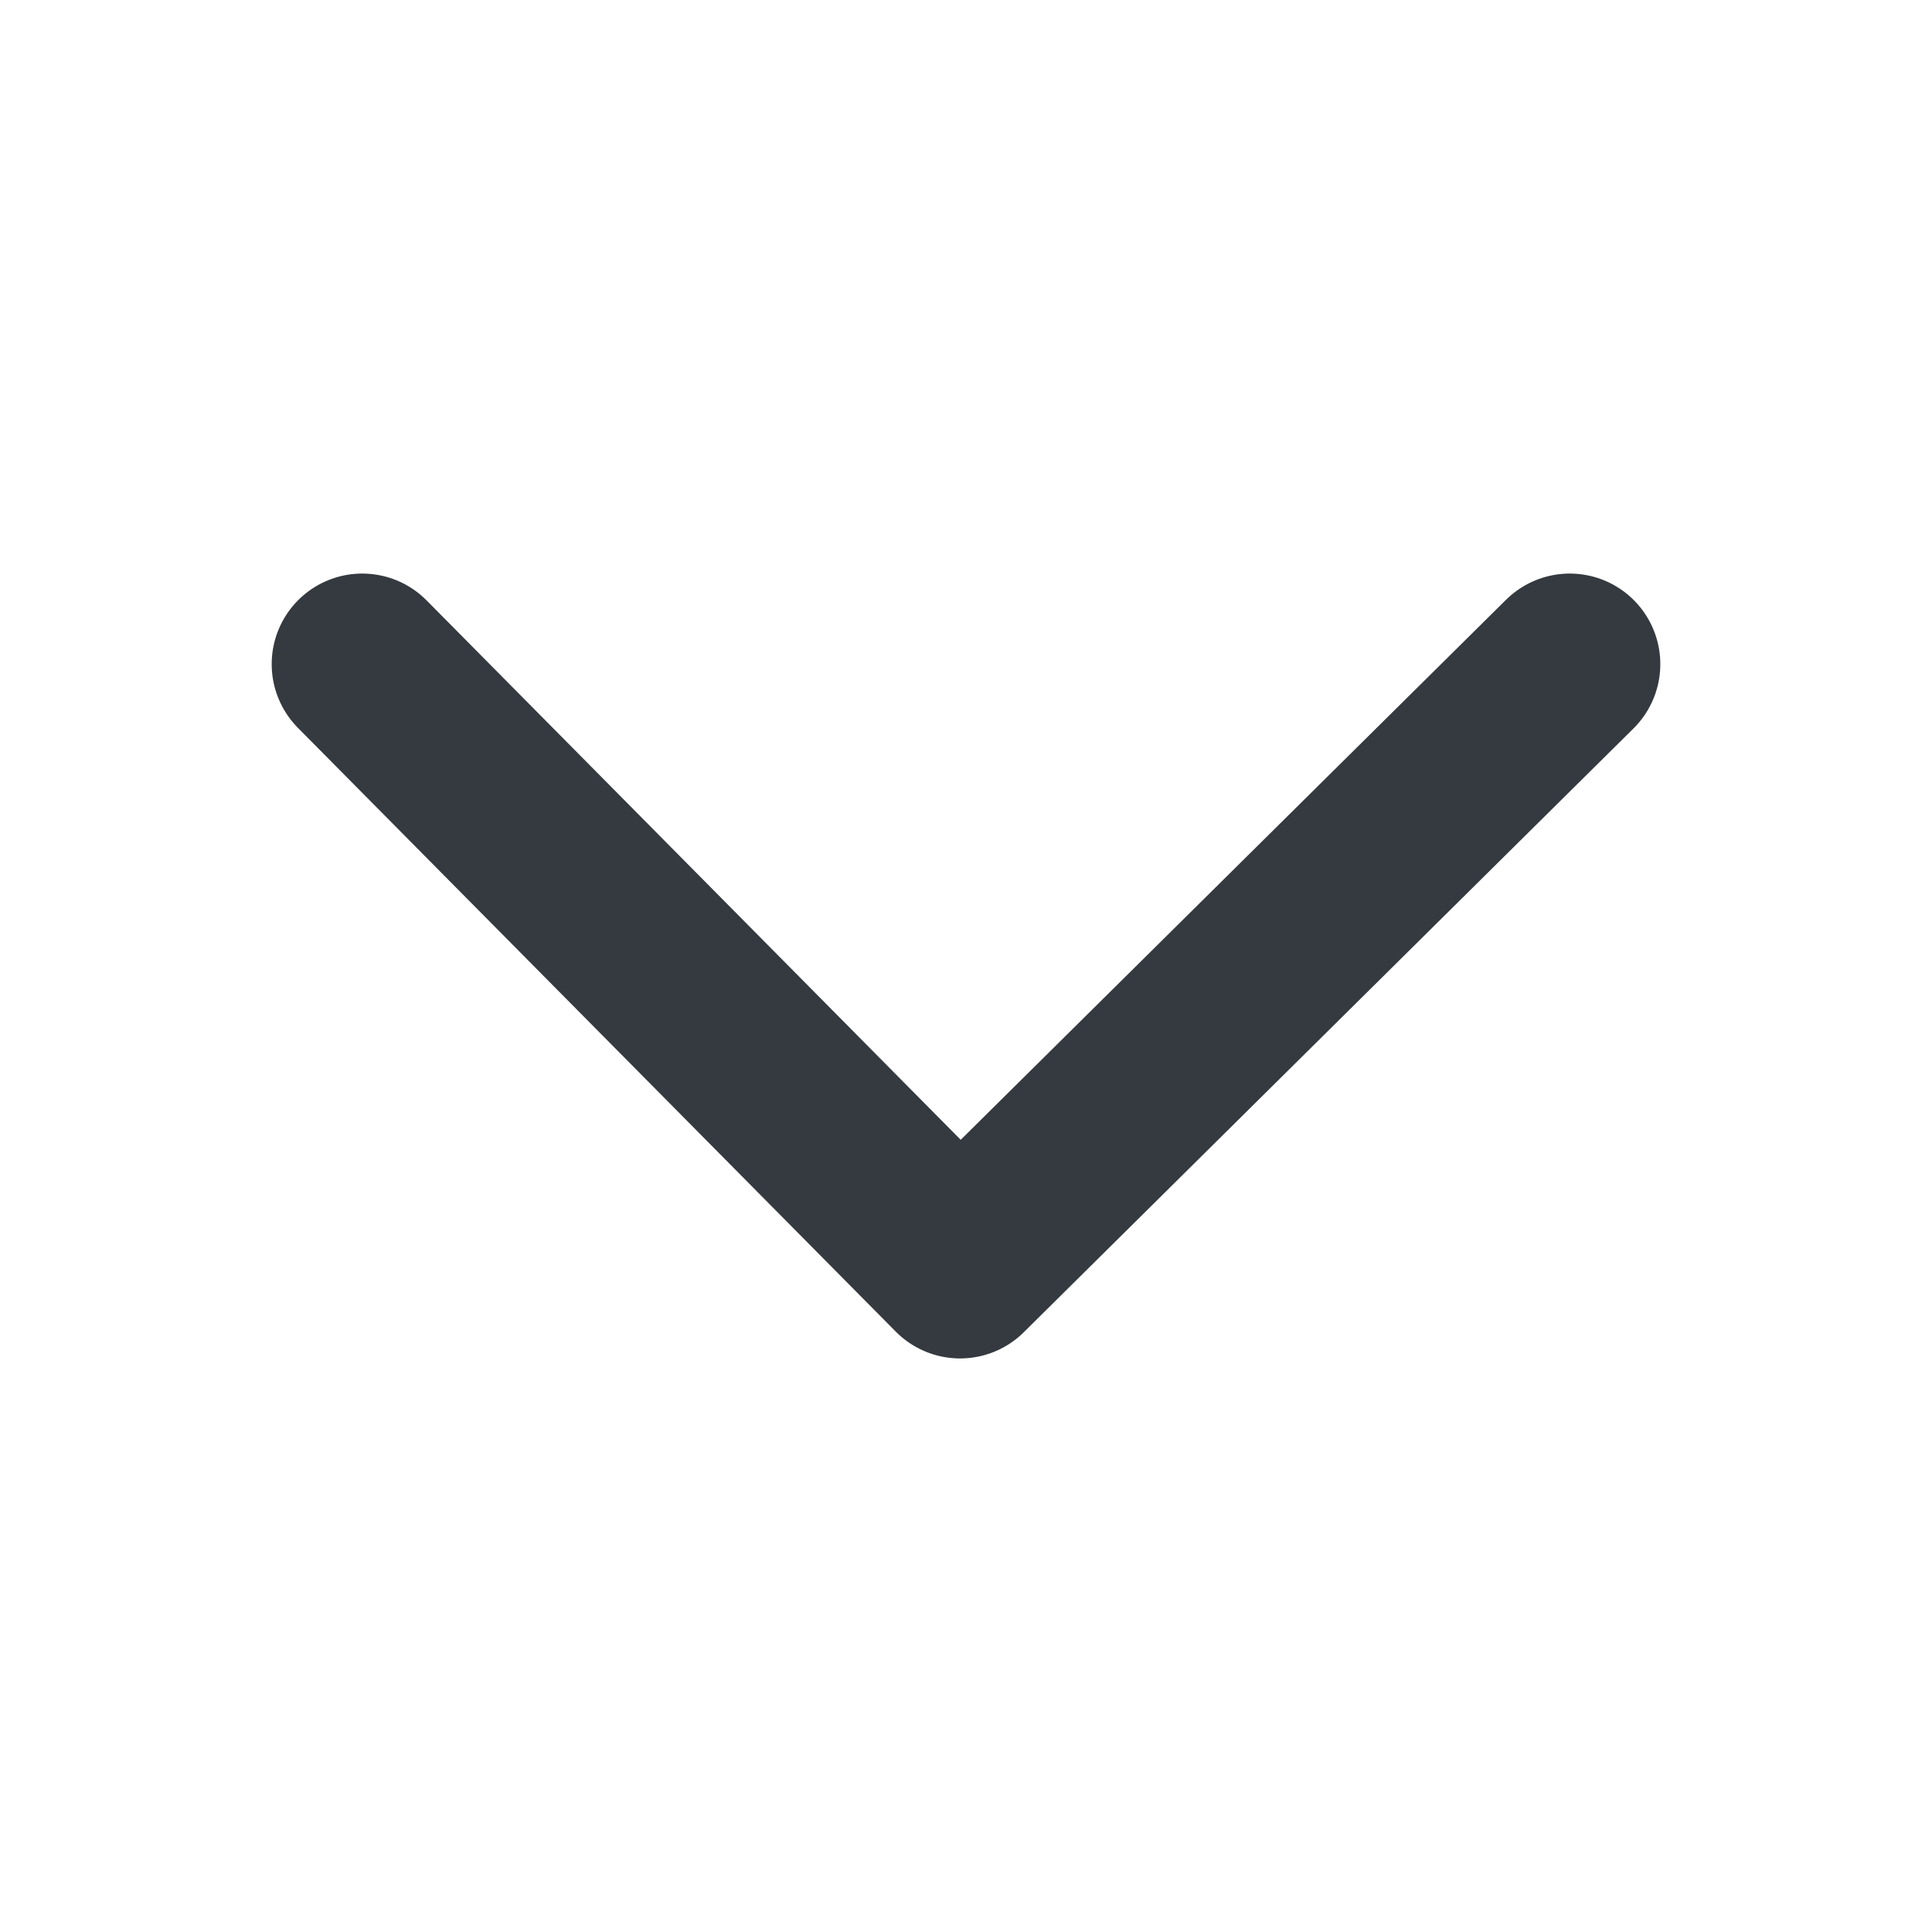 <svg width="16" height="16" viewBox="0 0 16 16" fill="none" xmlns="http://www.w3.org/2000/svg">
<path d="M3 5.5L7.951 10.5L13 5.5" stroke="#343A3F" stroke-width="1.5" stroke-linecap="round" stroke-linejoin="round"/>
</svg>
